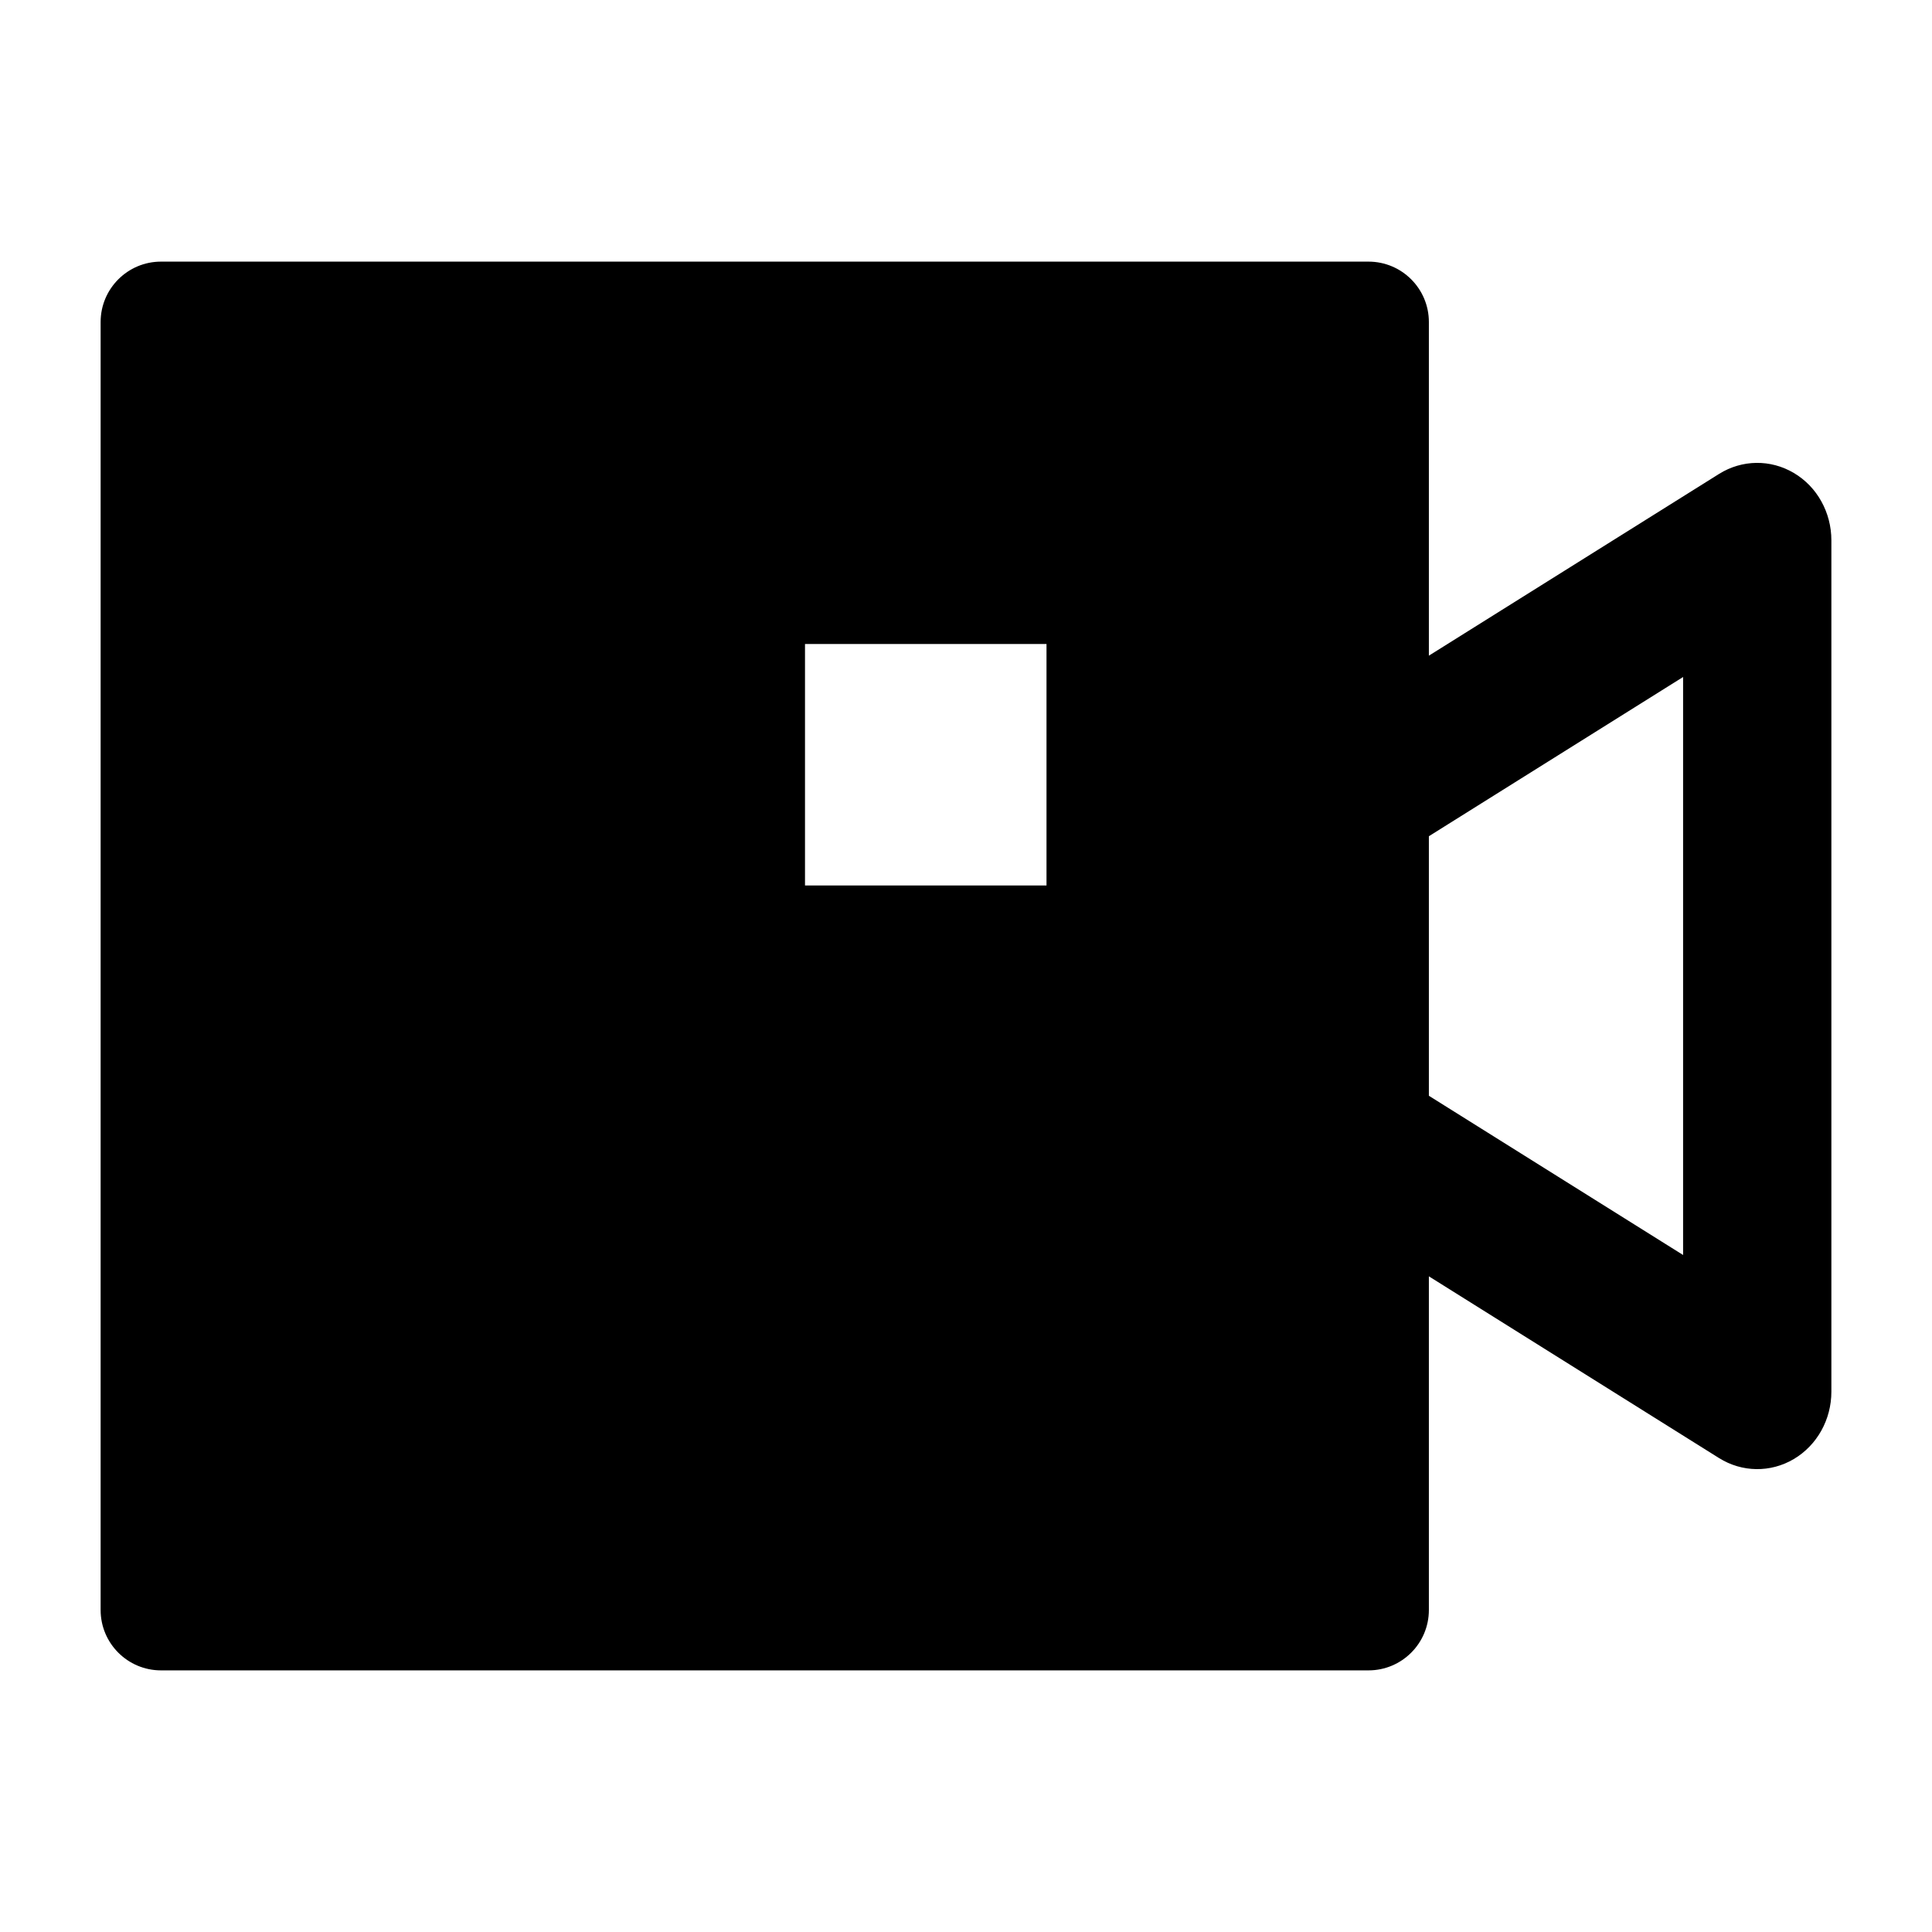<svg width="24" height="24" viewBox="0 0 24 24" xmlns="http://www.w3.org/2000/svg">
    <path fill-rule="evenodd" clip-rule="evenodd" d="M1.25 4C1.25 3.586 1.586 3.25 2 3.25H17C17.414 3.25 17.75 3.586 17.75 4V8.145L21.355 5.887C21.64 5.709 21.994 5.704 22.283 5.875C22.572 6.045 22.75 6.365 22.75 6.712V17.288C22.75 17.635 22.572 17.954 22.283 18.125C21.994 18.296 21.64 18.291 21.355 18.113L17.75 15.855V20C17.75 20.414 17.414 20.75 17 20.75H2C1.586 20.75 1.25 20.414 1.25 20V4ZM17.75 13.612V10.388L20.908 8.41V15.59L17.75 13.612ZM10 8H13V11H10V8Z"/>
</svg>

